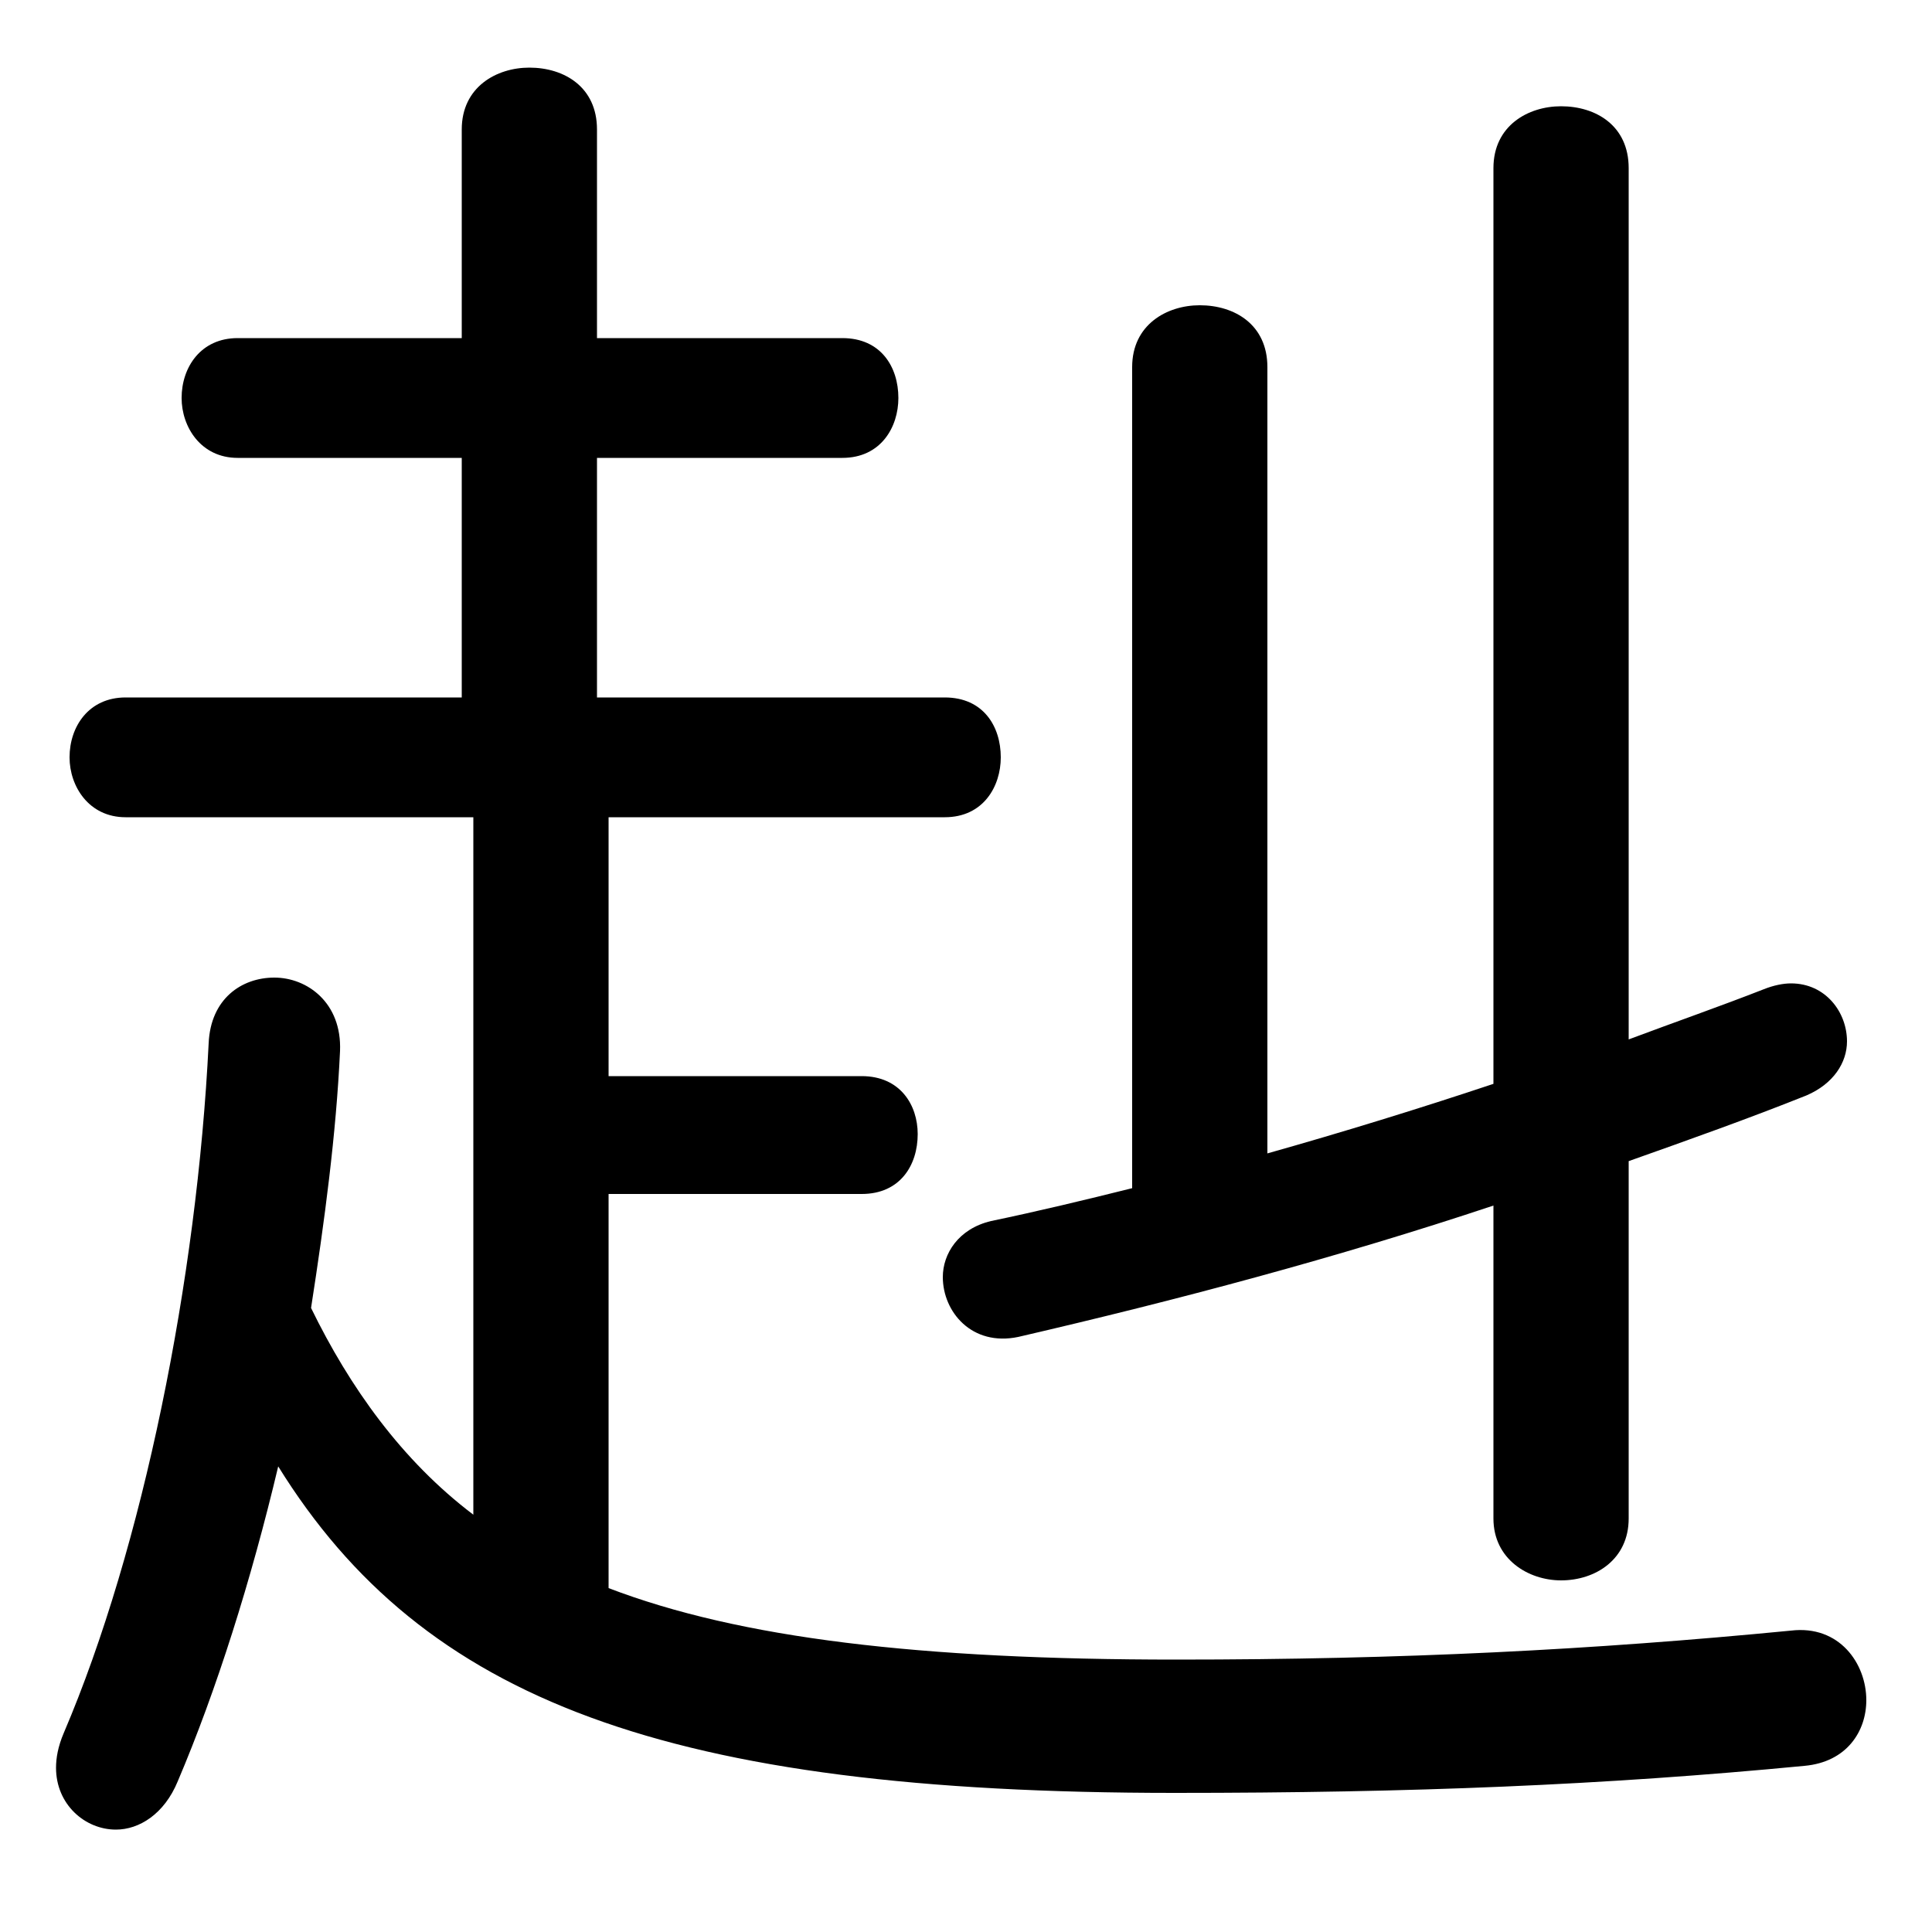 <svg xmlns="http://www.w3.org/2000/svg" viewBox="0 -44.0 50.0 50.0">
    <rect x="0" y="-44.0" width="50.0" height="50.0" fill="#808080" stroke="none"/>
    <g transform="scale(1, -1)">
        <!-- ボディの枠 -->
        <rect x="0" y="-6.0" width="50.0" height="50.0"
            stroke="white" fill="white"/>
        <!-- グリフ座標系の原点 -->
        <circle cx="0" cy="0" r="5" fill="white"/>
        <!-- グリフのアウトライン -->
        <g style="fill:black;stroke:#000000;stroke-width:0;stroke-linecap:round;stroke-linejoin:round;">
        <path d="M 15.75 13.1 L 22.3 13.1 C 23.3 13.1 23.75 13.85 23.75 14.65 C 23.75 15.4 23.3 16.15 22.3 16.15 L 15.75 16.15 L 15.75 22.85 L 24.45 22.85 C 25.45 22.85 25.9 23.65 25.9 24.4 C 25.9 25.2 25.45 25.95 24.45 25.95 L 15.45 25.95 L 15.45 32.15 L 21.8 32.15 C 22.8 32.15 23.25 32.95 23.25 33.7 C 23.25 34.5 22.8 35.25 21.8 35.25 L 15.45 35.25 L 15.45 40.65 C 15.45 41.75 14.6 42.25 13.7 42.25 C 12.85 42.25 11.95 41.75 11.95 40.65 L 11.95 35.25 L 6.15 35.25 C 5.2 35.25 4.7 34.5 4.7 33.7 C 4.7 32.95 5.2 32.15 6.15 32.15 L 11.95 32.15 L 11.95 25.95 L 3.25 25.95 C 2.3 25.95 1.8 25.2 1.8 24.4 C 1.8 23.65 2.3 22.85 3.25 22.85 L 12.25 22.85 L 12.25 4.8 C 10.4 6.2 9.05 8.1 8.05 10.15 C 8.4 12.4 8.7 14.65 8.8 16.8 C 8.85 18.05 7.95 18.7 7.1 18.7 C 6.25 18.7 5.45 18.15 5.4 17.0 C 5.1 10.9 3.7 3.95 1.65 -0.85 C 1.5 -1.2 1.45 -1.5 1.45 -1.75 C 1.45 -2.7 2.2 -3.35 3.0 -3.35 C 3.6 -3.35 4.25 -2.95 4.6 -2.1 C 5.6 0.25 6.5 3.1 7.2 6.05 C 10.95 0.0 17.25 -2.4 30.4 -2.4 C 36.55 -2.4 41.5 -2.2 46.7 -1.7 C 47.8 -1.6 48.3 -0.8 48.3 0.0 C 48.3 0.95 47.6 1.95 46.35 1.8 C 41.2 1.3 36.3 1.05 30.45 1.05 C 23.8 1.05 19.15 1.6 15.75 2.9 Z M 42.15 13.95 C 43.7 14.5 45.25 15.05 46.75 15.65 C 47.45 15.95 47.8 16.5 47.8 17.05 C 47.8 17.8 47.25 18.55 46.35 18.55 C 46.15 18.55 45.9 18.5 45.65 18.4 C 44.5 17.95 43.35 17.55 42.15 17.1 L 42.15 39.65 C 42.15 40.75 41.3 41.25 40.4 41.25 C 39.55 41.25 38.65 40.75 38.65 39.65 L 38.65 15.95 C 36.7 15.3 34.75 14.7 32.8 14.15 L 32.8 34.5 C 32.8 35.6 31.95 36.1 31.05 36.1 C 30.2 36.1 29.3 35.6 29.3 34.5 L 29.3 13.25 C 28.1 12.95 26.85 12.65 25.65 12.4 C 24.8 12.2 24.4 11.55 24.4 10.95 C 24.4 10.05 25.15 9.15 26.35 9.4 C 30.45 10.35 34.6 11.45 38.65 12.8 L 38.65 4.7 C 38.65 3.65 39.55 3.1 40.4 3.1 C 41.3 3.1 42.15 3.65 42.15 4.7 Z"/>
    </g>
    </g>
</svg>
